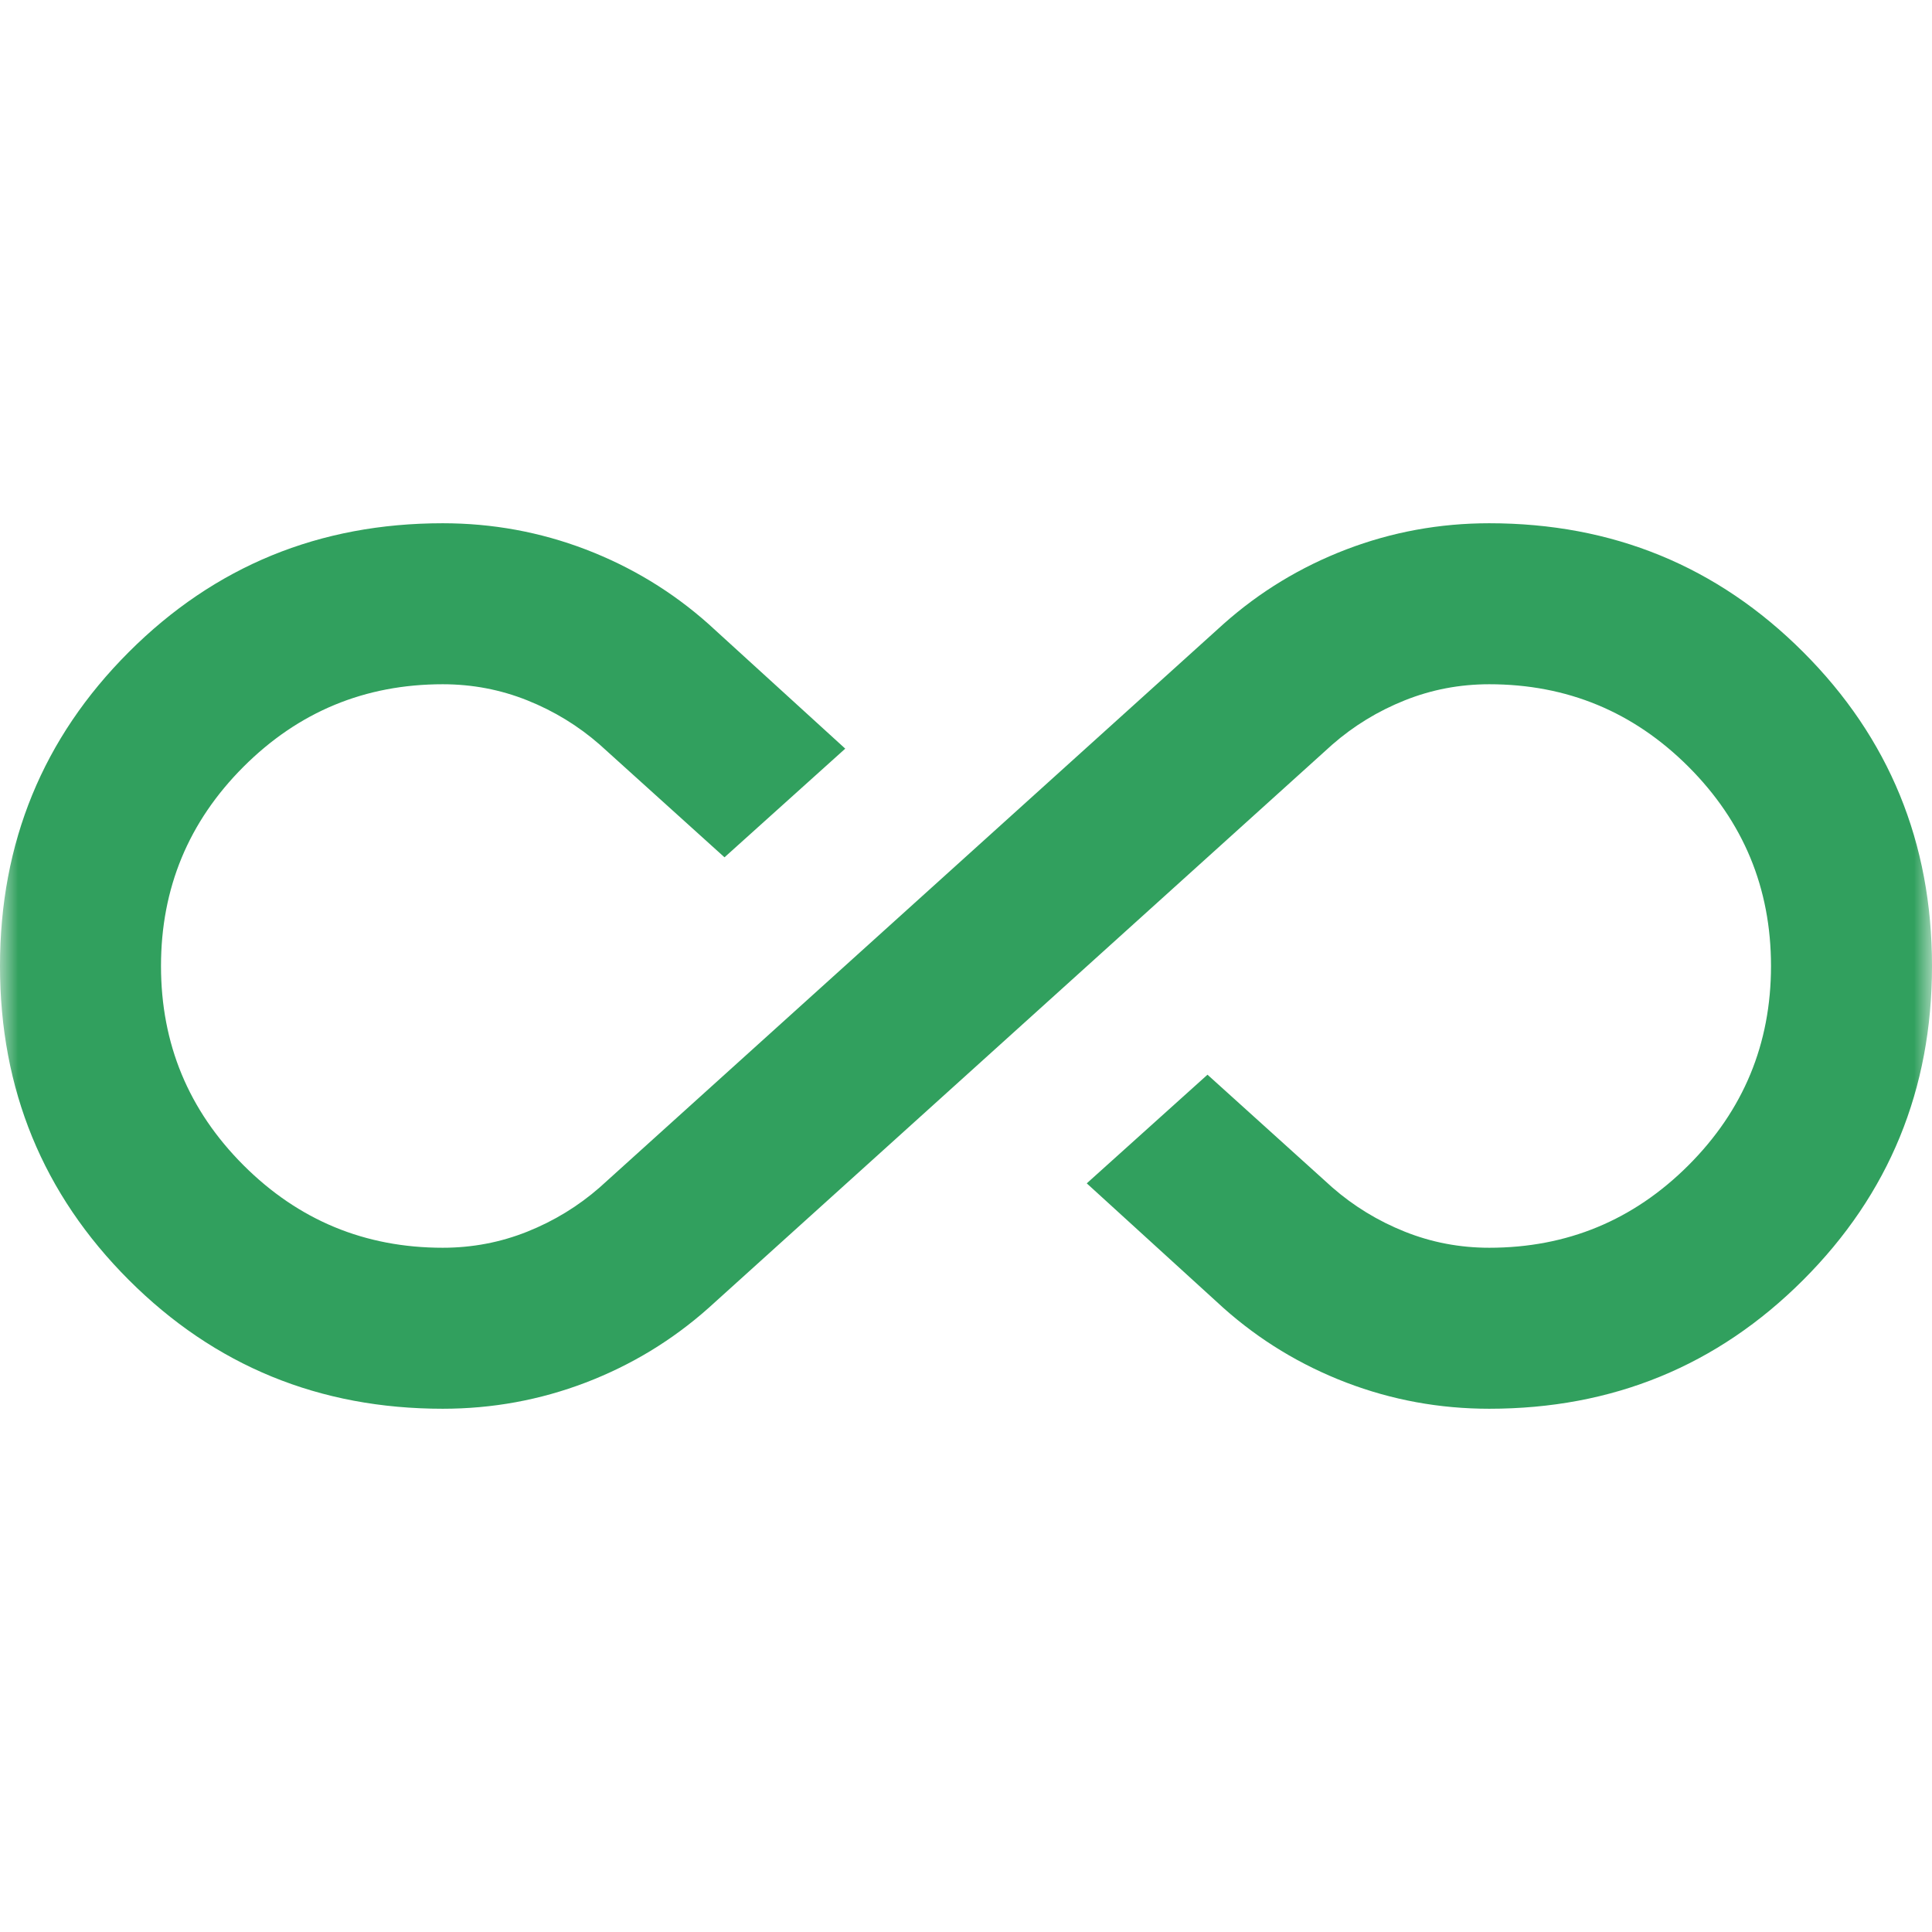 <svg width="54" height="54" viewBox="0 0 54 54" fill="none" xmlns="http://www.w3.org/2000/svg">
<g id="all_inclusive">
<mask id="mask0_120_134" style="mask-type:alpha" maskUnits="userSpaceOnUse" x="0" y="0" width="54" height="54">
<rect id="Bounding box" width="54" height="54" fill="#D9D9D9"/>
</mask>
<g mask="url(#mask0_120_134)">
<path id="all_inclusive_2" d="M12.375 39.375C8.925 39.375 6 38.175 3.6 35.775C1.2 33.375 0 30.45 0 27C0 23.55 1.2 20.625 3.6 18.225C6 15.825 8.925 14.625 12.375 14.625C13.762 14.625 15.094 14.869 16.369 15.356C17.644 15.844 18.788 16.538 19.8 17.438L23.625 20.925L20.25 23.962L16.762 20.812C16.163 20.288 15.488 19.875 14.738 19.575C13.988 19.275 13.2 19.125 12.375 19.125C10.2 19.125 8.344 19.894 6.806 21.431C5.269 22.969 4.5 24.825 4.5 27C4.5 29.175 5.269 31.031 6.806 32.569C8.344 34.106 10.2 34.875 12.375 34.875C13.2 34.875 13.988 34.725 14.738 34.425C15.488 34.125 16.163 33.712 16.762 33.188L34.2 17.438C35.212 16.538 36.356 15.844 37.631 15.356C38.906 14.869 40.237 14.625 41.625 14.625C45.075 14.625 48 15.825 50.4 18.225C52.8 20.625 54 23.55 54 27C54 30.45 52.8 33.375 50.4 35.775C48 38.175 45.075 39.375 41.625 39.375C40.237 39.375 38.906 39.131 37.631 38.644C36.356 38.156 35.212 37.462 34.2 36.562L30.375 33.075L33.75 30.038L37.237 33.188C37.837 33.712 38.513 34.125 39.263 34.425C40.013 34.725 40.8 34.875 41.625 34.875C43.8 34.875 45.656 34.106 47.194 32.569C48.731 31.031 49.5 29.175 49.5 27C49.5 24.825 48.731 22.969 47.194 21.431C45.656 19.894 43.8 19.125 41.625 19.125C40.8 19.125 40.013 19.275 39.263 19.575C38.513 19.875 37.837 20.288 37.237 20.812L19.8 36.562C18.788 37.462 17.644 38.156 16.369 38.644C15.094 39.131 13.762 39.375 12.375 39.375Z" fill="#31A05E"/>
</g>
</g>
</svg>

